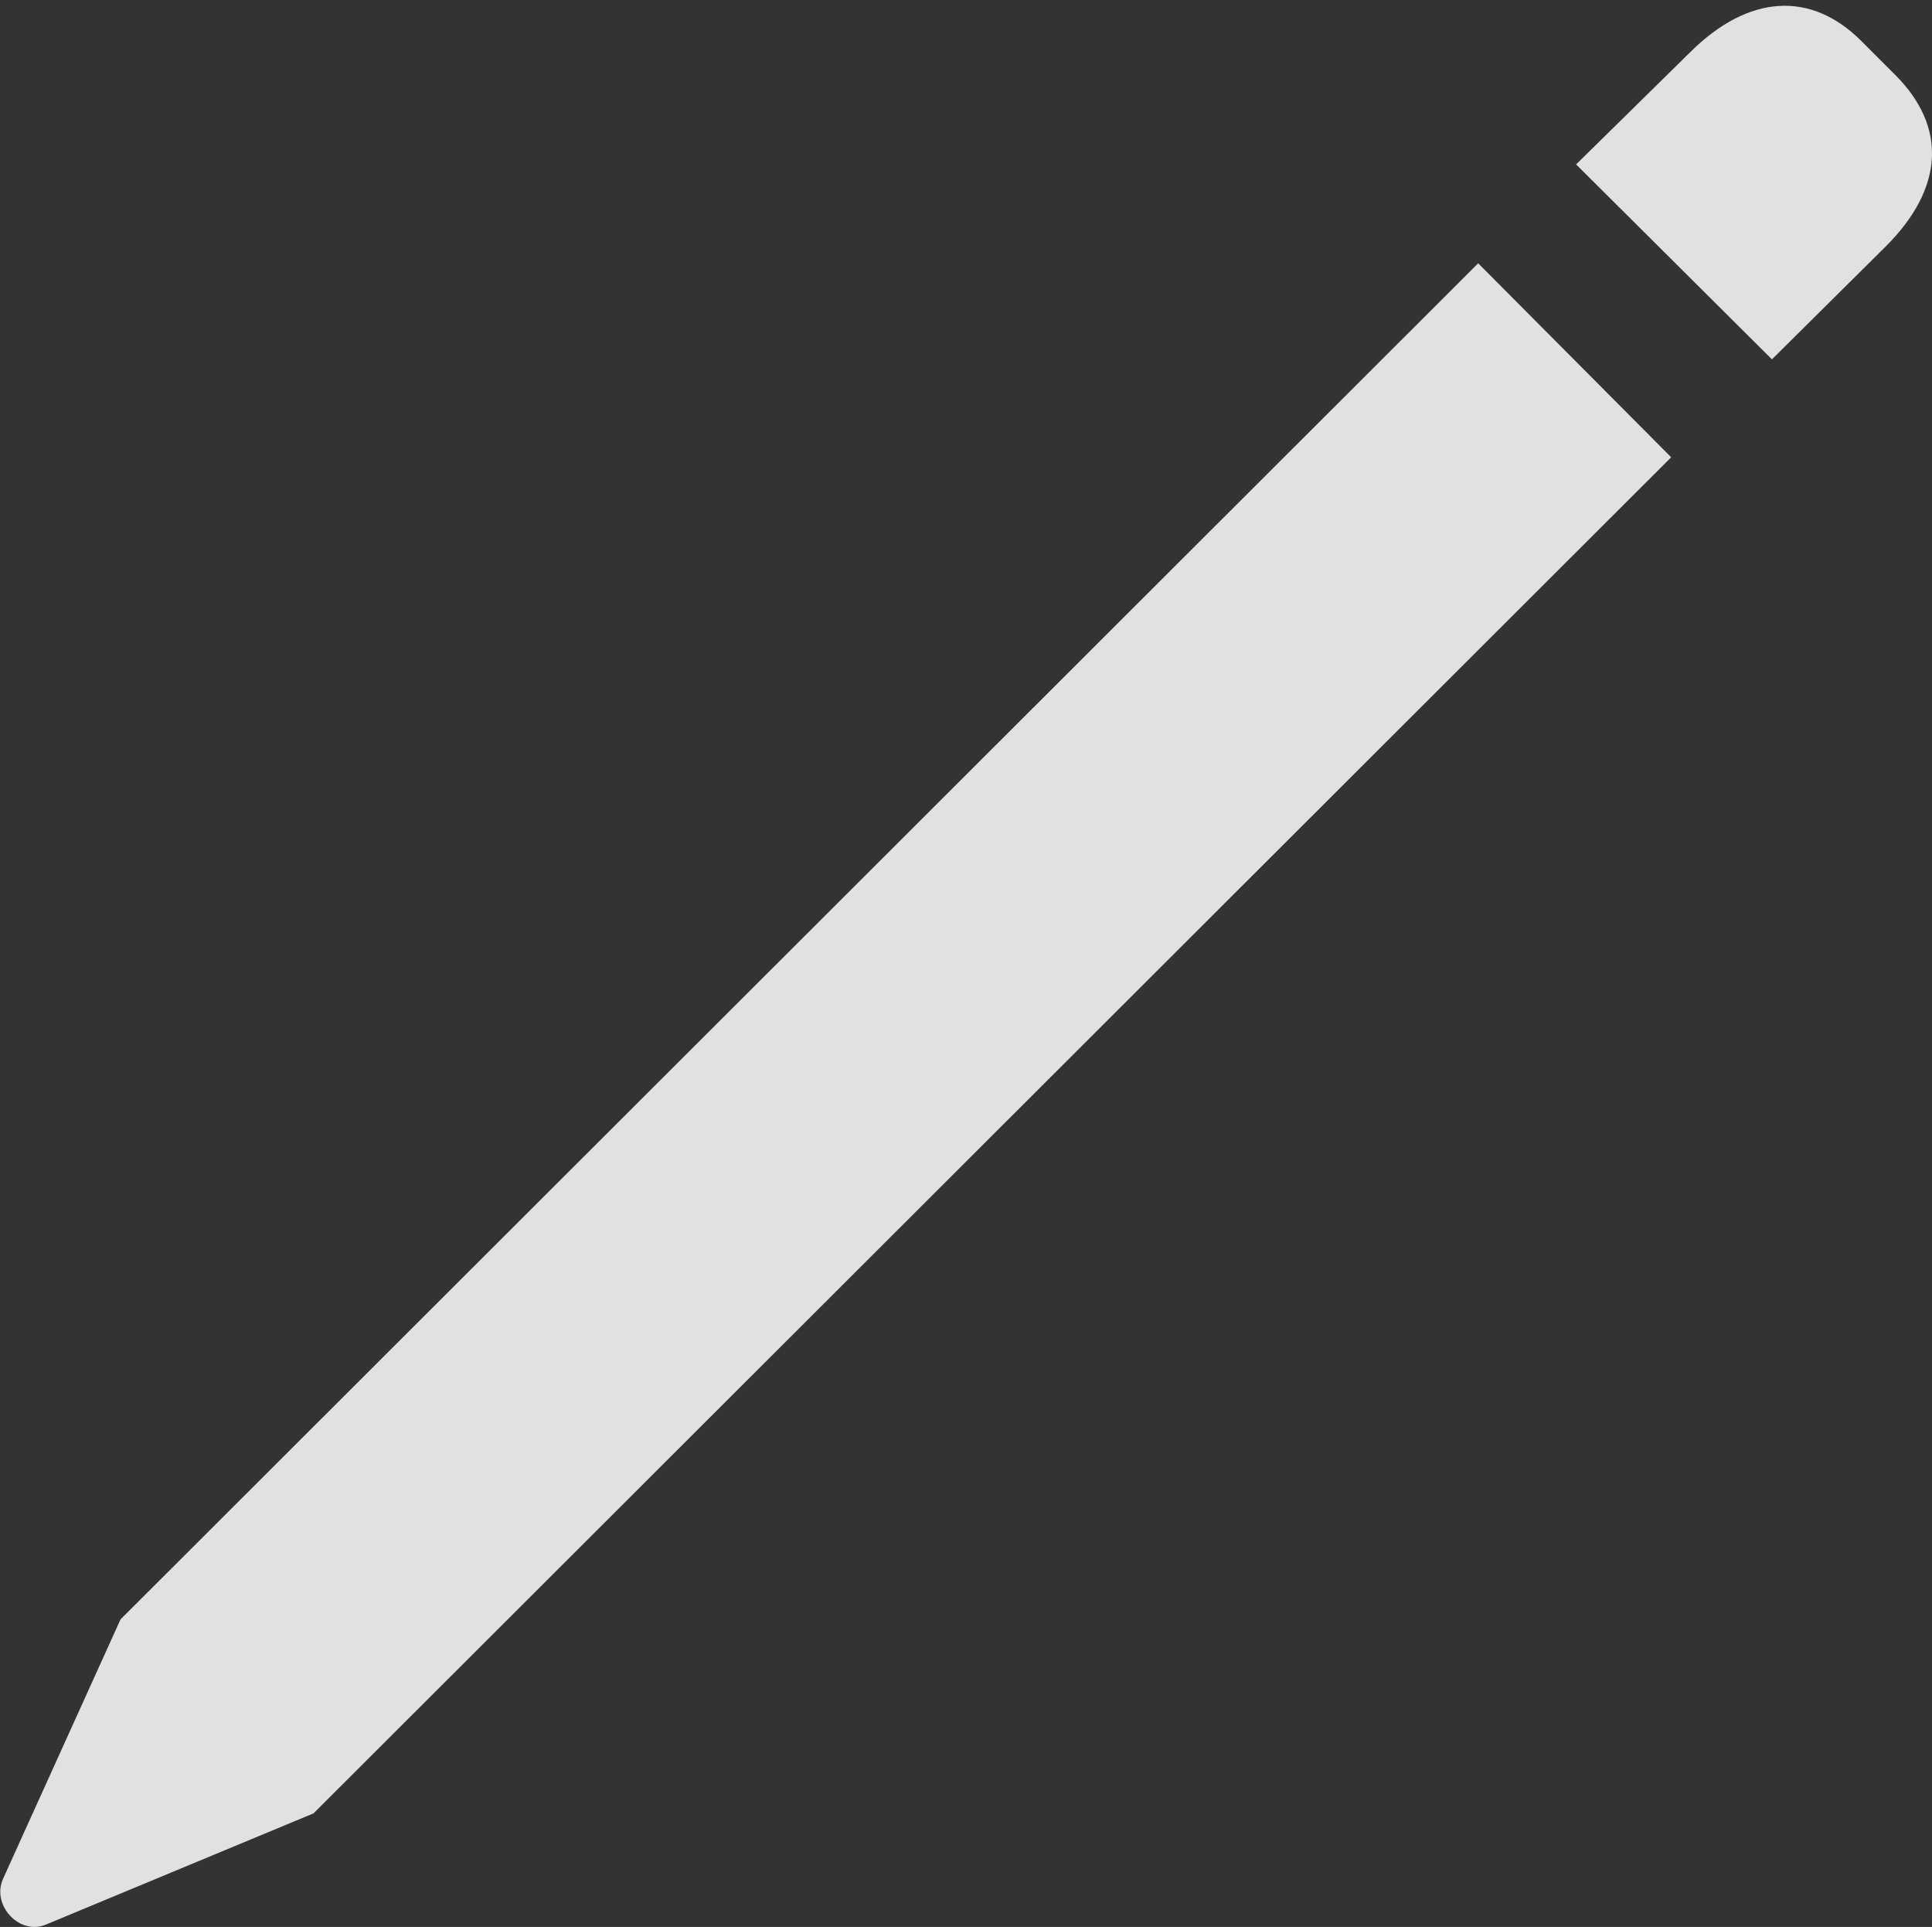 <?xml version="1.0" encoding="UTF-8"?>
<!--Generator: Apple Native CoreSVG 232.5-->
<!DOCTYPE svg
PUBLIC "-//W3C//DTD SVG 1.1//EN"
       "http://www.w3.org/Graphics/SVG/1.1/DTD/svg11.dtd">
<svg version="1.1" xmlns="http://www.w3.org/2000/svg" xmlns:xlink="http://www.w3.org/1999/xlink" width="128.251" height="127.887">
 <rect width="100%" height="100%" fill="#333333" stroke="none"/>
 <g>
  <rect height="127.887" opacity="0" width="128.251" x="0" y="0"/>
  <path d="M20.813 120.35L110.938 30.349L98.126 17.474L8.001 107.475L0.188 124.725C-0.562 126.475 1.313 128.475 3.063 127.725ZM117.626 23.849L125.188 16.349C129.063 12.475 129.251 8.412 125.813 4.975L123.563 2.725C120.188-0.65 116.063-0.338 112.251 3.412L104.626 10.912Z" fill="#ffffff" fill-opacity="0.85"/>
 </g>
</svg>
